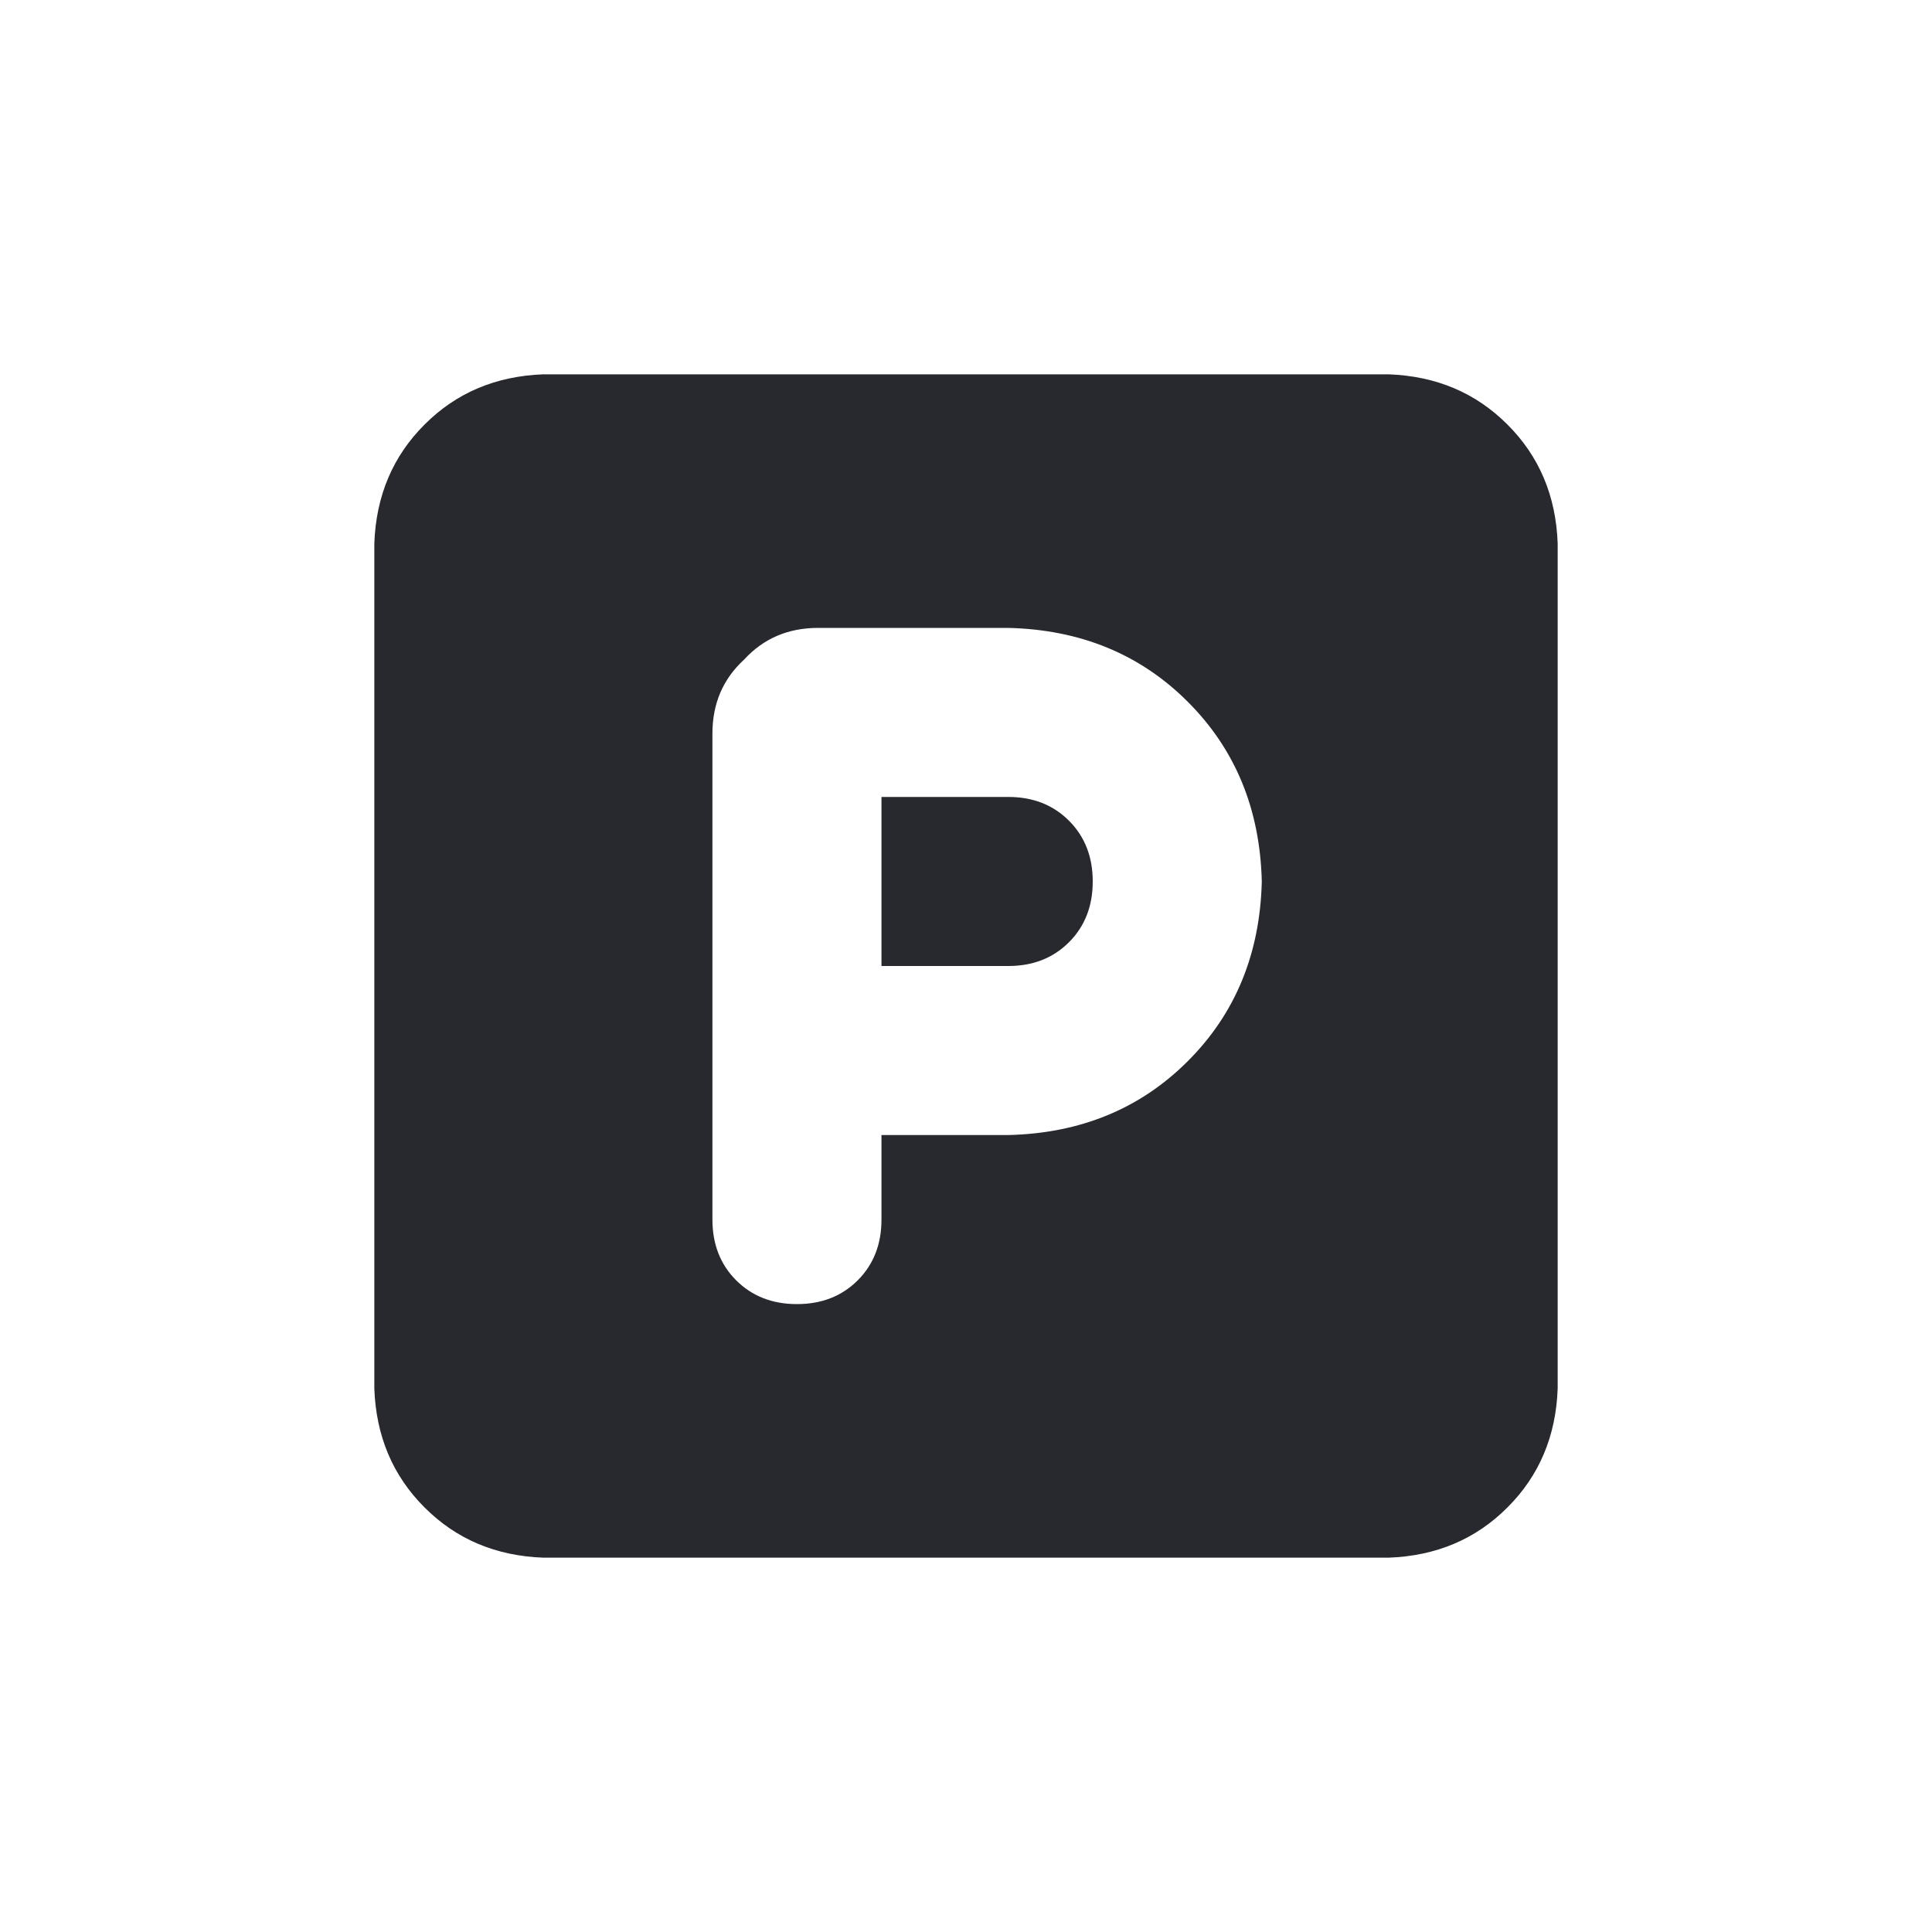 <svg width="20" height="20" viewBox="0 0 20 20" fill="none" xmlns="http://www.w3.org/2000/svg">
<path d="M5.625 3.875H14.375C14.867 3.893 15.277 4.066 15.605 4.395C15.934 4.723 16.107 5.133 16.125 5.625V14.375C16.107 14.867 15.934 15.277 15.605 15.605C15.277 15.934 14.867 16.107 14.375 16.125H5.625C5.133 16.107 4.723 15.934 4.395 15.605C4.066 15.277 3.893 14.867 3.875 14.375V5.625C3.893 5.133 4.066 4.723 4.395 4.395C4.723 4.066 5.133 3.893 5.625 3.875ZM9.125 10V8.25H10.438C10.693 8.25 10.902 8.332 11.066 8.496C11.23 8.66 11.312 8.87 11.312 9.125C11.312 9.38 11.23 9.59 11.066 9.754C10.902 9.918 10.693 10 10.438 10H9.125ZM10.438 11.75C11.185 11.732 11.805 11.477 12.297 10.984C12.789 10.492 13.044 9.872 13.062 9.125C13.044 8.378 12.789 7.758 12.297 7.266C11.805 6.773 11.185 6.518 10.438 6.5H8.469C8.159 6.5 7.904 6.609 7.703 6.828C7.484 7.029 7.375 7.284 7.375 7.594V12.625C7.375 12.88 7.457 13.09 7.621 13.254C7.785 13.418 7.995 13.5 8.25 13.5C8.505 13.5 8.715 13.418 8.879 13.254C9.043 13.09 9.125 12.88 9.125 12.625V11.75H10.438Z" fill="#27292E"/>
</svg>
